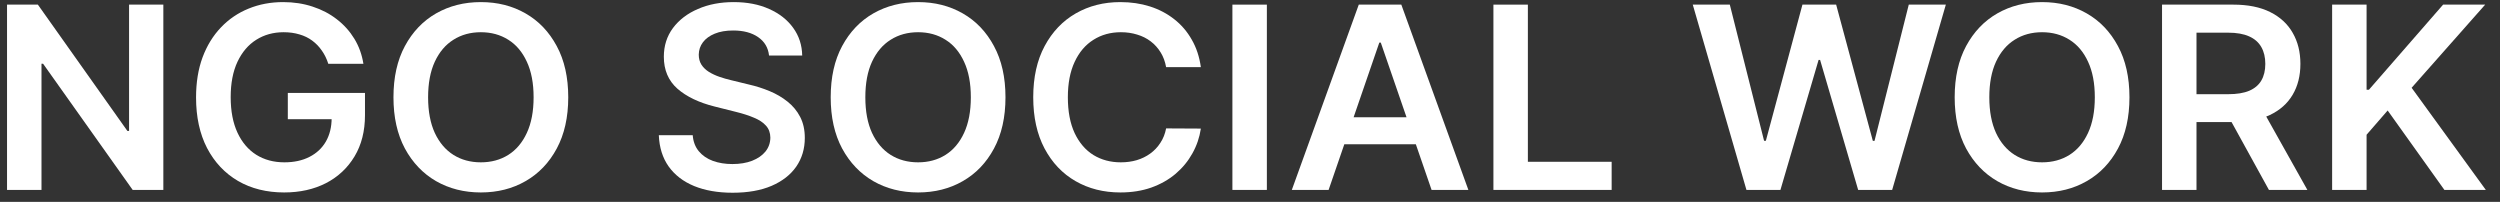 <svg width="161" height="13" viewBox="0 0 161 13" fill="none" xmlns="http://www.w3.org/2000/svg">
<rect x="0" y="0" width="161" height="13" fill="#333333" stroke="none"/>
<path d="M10.519 0.298V12.231H8.545L2.774 4.103H2.672V12.231H0.453V0.298H2.439L8.204 8.432H8.312V0.298H10.519Z" fill="white"/>
<path d="M21.142 4.109C21.043 3.794 20.905 3.512 20.73 3.264C20.558 3.011 20.351 2.796 20.108 2.617C19.868 2.438 19.593 2.304 19.282 2.215C18.971 2.122 18.632 2.075 18.265 2.075C17.608 2.075 17.021 2.236 16.507 2.559C15.993 2.881 15.588 3.355 15.293 3.98C15.002 4.602 14.856 5.359 14.856 6.253C14.856 7.154 15.002 7.917 15.293 8.543C15.584 9.168 15.989 9.644 16.507 9.97C17.026 10.293 17.628 10.454 18.313 10.454C18.935 10.454 19.474 10.338 19.928 10.104C20.387 9.871 20.74 9.541 20.987 9.114C21.234 8.683 21.358 8.178 21.358 7.599L21.86 7.675H18.535V5.985H23.505V7.418C23.505 8.44 23.281 9.324 22.835 10.069C22.388 10.815 21.774 11.39 20.993 11.794C20.211 12.194 19.314 12.394 18.301 12.394C17.173 12.394 16.182 12.148 15.329 11.654C14.48 11.157 13.816 10.452 13.337 9.539C12.863 8.623 12.626 7.535 12.626 6.276C12.626 5.313 12.765 4.452 13.044 3.695C13.327 2.937 13.722 2.295 14.228 1.766C14.735 1.234 15.329 0.83 16.011 0.554C16.692 0.275 17.434 0.135 18.236 0.135C18.913 0.135 19.545 0.232 20.131 0.426C20.718 0.616 21.238 0.888 21.692 1.242C22.151 1.595 22.528 2.015 22.823 2.5C23.118 2.986 23.311 3.522 23.403 4.109H21.142Z" fill="white"/>
<path d="M36.595 6.265C36.595 7.55 36.348 8.652 35.854 9.568C35.363 10.481 34.693 11.181 33.844 11.666C32.999 12.152 32.04 12.394 30.967 12.394C29.895 12.394 28.934 12.152 28.084 11.666C27.239 11.177 26.569 10.475 26.075 9.563C25.584 8.646 25.339 7.546 25.339 6.265C25.339 4.979 25.584 3.879 26.075 2.967C26.569 2.05 27.239 1.349 28.084 0.863C28.934 0.378 29.895 0.135 30.967 0.135C32.04 0.135 32.999 0.378 33.844 0.863C34.693 1.349 35.363 2.05 35.854 2.967C36.348 3.879 36.595 4.979 36.595 6.265ZM34.364 6.265C34.364 5.359 34.219 4.596 33.928 3.975C33.641 3.349 33.242 2.877 32.732 2.559C32.221 2.236 31.633 2.075 30.967 2.075C30.301 2.075 29.713 2.236 29.203 2.559C28.693 2.877 28.292 3.349 28.001 3.975C27.714 4.596 27.57 5.359 27.57 6.265C27.57 7.17 27.714 7.935 28.001 8.56C28.292 9.182 28.693 9.654 29.203 9.976C29.713 10.295 30.301 10.454 30.967 10.454C31.633 10.454 32.221 10.295 32.732 9.976C33.242 9.654 33.641 9.182 33.928 8.56C34.219 7.935 34.364 7.17 34.364 6.265Z" fill="white"/>
<path d="M49.527 3.578C49.471 3.07 49.236 2.673 48.822 2.39C48.411 2.106 47.877 1.964 47.219 1.964C46.756 1.964 46.359 2.032 46.029 2.168C45.697 2.304 45.444 2.489 45.269 2.722C45.093 2.955 45.004 3.221 45 3.52C45 3.769 45.058 3.984 45.173 4.167C45.293 4.35 45.454 4.505 45.658 4.633C45.861 4.757 46.086 4.862 46.334 4.948C46.581 5.033 46.83 5.105 47.081 5.163L48.229 5.443C48.692 5.548 49.136 5.69 49.563 5.868C49.994 6.047 50.379 6.272 50.717 6.544C51.06 6.816 51.331 7.144 51.531 7.529C51.73 7.914 51.83 8.364 51.83 8.881C51.83 9.58 51.646 10.196 51.28 10.728C50.913 11.256 50.383 11.67 49.689 11.969C48.999 12.264 48.164 12.412 47.183 12.412C46.23 12.412 45.403 12.268 44.701 11.981C44.003 11.693 43.457 11.274 43.062 10.722C42.671 10.171 42.46 9.498 42.428 8.706H44.611C44.643 9.122 44.775 9.467 45.006 9.743C45.237 10.019 45.538 10.225 45.909 10.361C46.284 10.497 46.702 10.565 47.165 10.565C47.647 10.565 48.07 10.495 48.433 10.355C48.8 10.211 49.087 10.013 49.294 9.761C49.501 9.504 49.607 9.205 49.611 8.863C49.607 8.553 49.513 8.296 49.33 8.094C49.147 7.888 48.889 7.717 48.558 7.581C48.231 7.442 47.849 7.317 47.41 7.209L46.017 6.859C45.008 6.606 44.21 6.224 43.624 5.711C43.042 5.194 42.751 4.509 42.751 3.654C42.751 2.951 42.946 2.335 43.337 1.807C43.732 1.279 44.268 0.869 44.946 0.578C45.624 0.282 46.391 0.135 47.249 0.135C48.118 0.135 48.879 0.282 49.533 0.578C50.191 0.869 50.708 1.275 51.082 1.795C51.457 2.312 51.65 2.906 51.662 3.578H49.527Z" fill="white"/>
<path d="M64.753 6.265C64.753 7.55 64.506 8.652 64.011 9.568C63.521 10.481 62.851 11.181 62.002 11.666C61.157 12.152 60.197 12.394 59.125 12.394C58.052 12.394 57.092 12.152 56.242 11.666C55.397 11.177 54.727 10.475 54.233 9.563C53.742 8.646 53.497 7.546 53.497 6.265C53.497 4.979 53.742 3.879 54.233 2.967C54.727 2.05 55.397 1.349 56.242 0.863C57.092 0.378 58.052 0.135 59.125 0.135C60.197 0.135 61.157 0.378 62.002 0.863C62.851 1.349 63.521 2.05 64.011 2.967C64.506 3.879 64.753 4.979 64.753 6.265ZM62.522 6.265C62.522 5.359 62.377 4.596 62.086 3.975C61.798 3.349 61.4 2.877 60.889 2.559C60.379 2.236 59.791 2.075 59.125 2.075C58.459 2.075 57.871 2.236 57.361 2.559C56.85 2.877 56.45 3.349 56.158 3.975C55.871 4.596 55.728 5.359 55.728 6.265C55.728 7.17 55.871 7.935 56.158 8.56C56.45 9.182 56.85 9.654 57.361 9.976C57.871 10.295 58.459 10.454 59.125 10.454C59.791 10.454 60.379 10.295 60.889 9.976C61.4 9.654 61.798 9.182 62.086 8.56C62.377 7.935 62.522 7.17 62.522 6.265Z" fill="white"/>
<path d="M77.335 4.324H75.098C75.034 3.967 74.917 3.65 74.745 3.374C74.574 3.095 74.361 2.858 74.105 2.664C73.85 2.469 73.559 2.324 73.232 2.227C72.909 2.126 72.56 2.075 72.186 2.075C71.52 2.075 70.93 2.238 70.415 2.565C69.901 2.887 69.498 3.361 69.207 3.986C68.916 4.608 68.77 5.367 68.77 6.265C68.77 7.177 68.916 7.947 69.207 8.572C69.502 9.194 69.905 9.664 70.415 9.982C70.93 10.297 71.518 10.454 72.18 10.454C72.546 10.454 72.889 10.408 73.208 10.314C73.531 10.217 73.82 10.075 74.076 9.889C74.335 9.702 74.552 9.473 74.727 9.201C74.907 8.929 75.031 8.619 75.098 8.269L77.335 8.281C77.251 8.848 77.07 9.38 76.791 9.877C76.516 10.374 76.155 10.813 75.708 11.194C75.262 11.571 74.739 11.866 74.141 12.08C73.543 12.29 72.879 12.394 72.15 12.394C71.073 12.394 70.112 12.152 69.267 11.666C68.422 11.181 67.756 10.479 67.269 9.563C66.783 8.646 66.54 7.546 66.54 6.265C66.54 4.979 66.785 3.879 67.275 2.967C67.766 2.05 68.434 1.349 69.279 0.863C70.124 0.378 71.081 0.135 72.15 0.135C72.832 0.135 73.466 0.228 74.052 0.414C74.638 0.601 75.16 0.875 75.619 1.236C76.077 1.593 76.454 2.032 76.749 2.553C77.048 3.07 77.243 3.66 77.335 4.324Z" fill="white"/>
<path d="M81.586 0.298V12.231H79.367V0.298H81.586Z" fill="white"/>
<path d="M85.562 12.231H83.193L87.505 0.298H90.245L94.563 12.231H92.194L88.923 2.745H88.827L85.562 12.231ZM85.639 7.552H92.099V9.289H85.639V7.552Z" fill="white"/>
<path d="M96.176 12.231V0.298H98.395V10.419H103.79V12.231H96.176Z" fill="white"/>
<path d="M112.471 12.231L109.014 0.298H111.4L113.607 9.067H113.721L116.077 0.298H118.248L120.611 9.073H120.718L122.925 0.298H125.312L121.855 12.231H119.666L117.214 3.858H117.118L114.66 12.231H112.471Z" fill="white"/>
<path d="M137.137 6.265C137.137 7.55 136.89 8.652 136.396 9.568C135.905 10.481 135.235 11.181 134.386 11.666C133.541 12.152 132.582 12.394 131.509 12.394C130.437 12.394 129.476 12.152 128.627 11.666C127.781 11.177 127.111 10.475 126.617 9.563C126.127 8.646 125.881 7.546 125.881 6.265C125.881 4.979 126.127 3.879 126.617 2.967C127.111 2.05 127.781 1.349 128.627 0.863C129.476 0.378 130.437 0.135 131.509 0.135C132.582 0.135 133.541 0.378 134.386 0.863C135.235 1.349 135.905 2.05 136.396 2.967C136.89 3.879 137.137 4.979 137.137 6.265ZM134.906 6.265C134.906 5.359 134.761 4.596 134.47 3.975C134.183 3.349 133.784 2.877 133.274 2.559C132.763 2.236 132.175 2.075 131.509 2.075C130.843 2.075 130.255 2.236 129.745 2.559C129.235 2.877 128.834 3.349 128.543 3.975C128.256 4.596 128.112 5.359 128.112 6.265C128.112 7.17 128.256 7.935 128.543 8.56C128.834 9.182 129.235 9.654 129.745 9.976C130.255 10.295 130.843 10.454 131.509 10.454C132.175 10.454 132.763 10.295 133.274 9.976C133.784 9.654 134.183 9.182 134.47 8.56C134.761 7.935 134.906 7.17 134.906 6.265Z" fill="white"/>
<path d="M139.235 12.231V0.298H143.828C144.769 0.298 145.559 0.457 146.197 0.776C146.839 1.094 147.323 1.541 147.65 2.116C147.981 2.687 148.146 3.353 148.146 4.114C148.146 4.88 147.979 5.544 147.644 6.107C147.313 6.667 146.825 7.1 146.179 7.407C145.533 7.71 144.739 7.861 143.798 7.861H140.527V6.066H143.499C144.05 6.066 144.5 5.993 144.851 5.845C145.202 5.694 145.461 5.474 145.629 5.187C145.8 4.895 145.886 4.538 145.886 4.114C145.886 3.691 145.8 3.33 145.629 3.031C145.457 2.728 145.196 2.499 144.845 2.343C144.494 2.184 144.042 2.104 143.487 2.104H141.454V12.231H139.235ZM145.563 6.824L148.595 12.231H146.119L143.141 6.824H145.563Z" fill="white"/>
<path d="M150.189 12.231V0.298H152.408V5.781H152.557L157.336 0.298H160.045L155.309 5.653L160.087 12.231H157.42L153.765 7.115L152.408 8.677V12.231H150.189Z" fill="white"/>
</svg>
